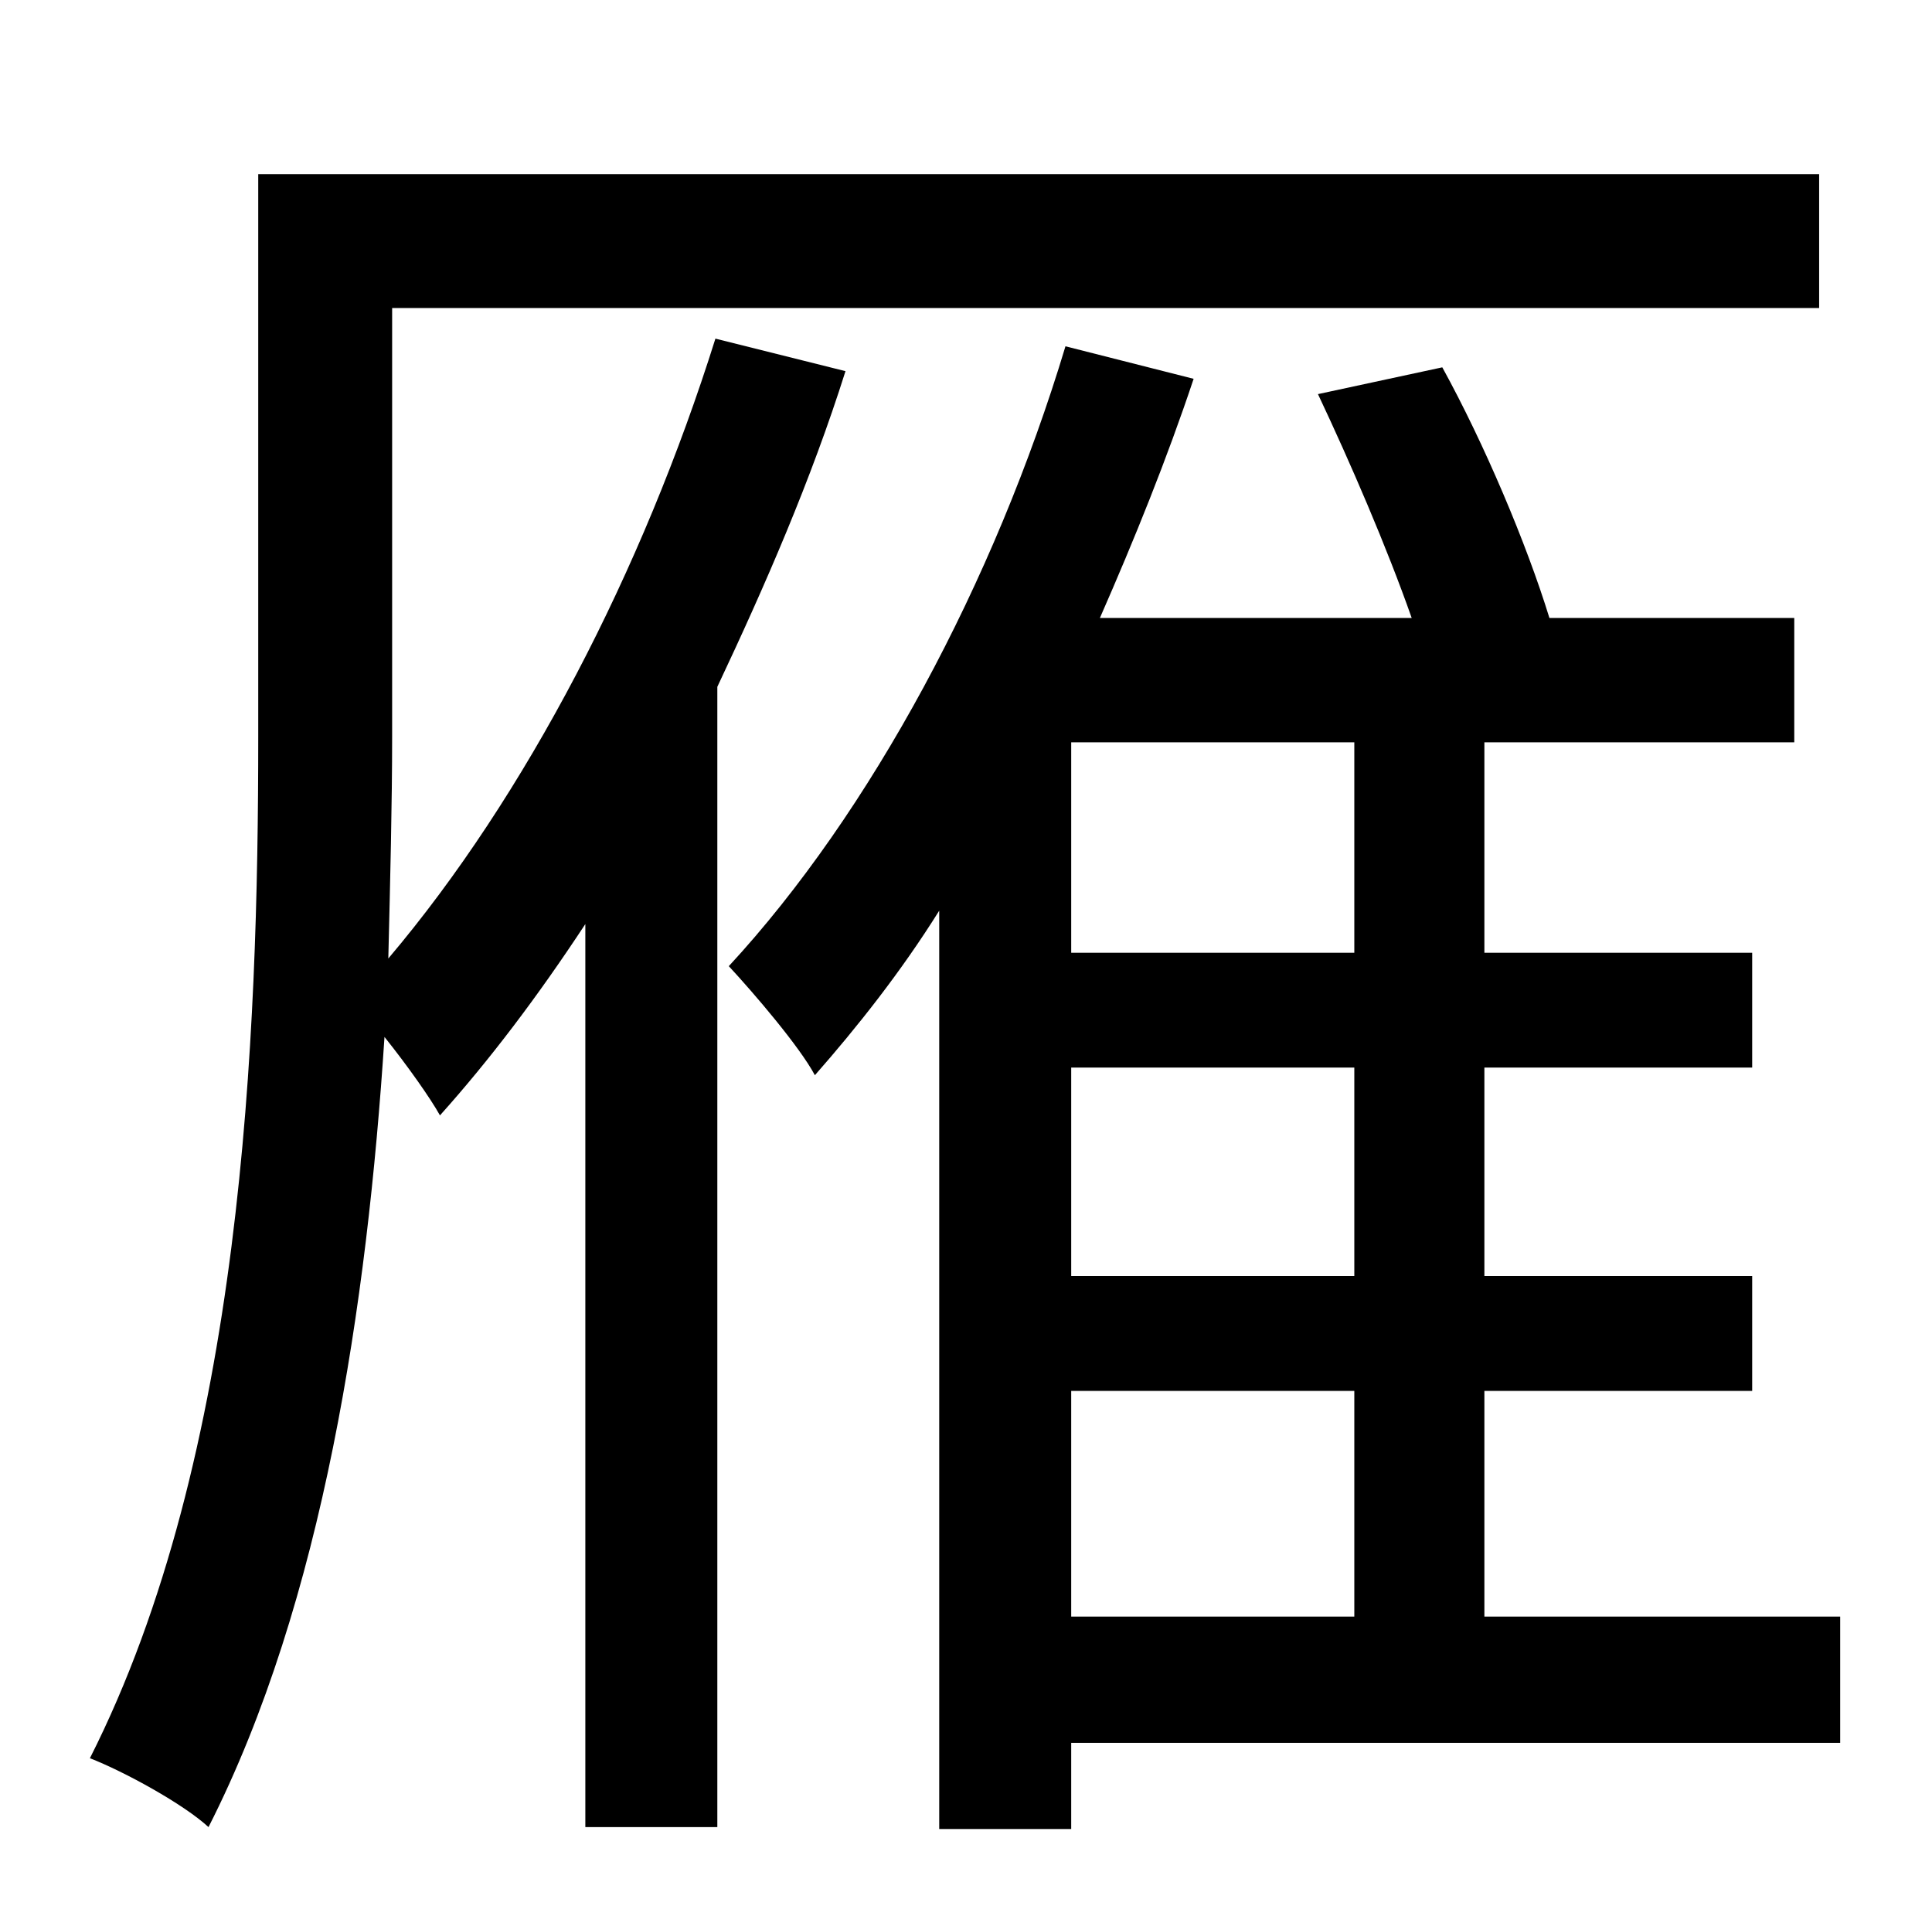 <?xml version="1.0" standalone="no"?>
<!DOCTYPE svg PUBLIC "-//W3C//DTD SVG 1.1//EN" "http://www.w3.org/Graphics/SVG/1.1/DTD/svg11.dtd" >
<svg xmlns="http://www.w3.org/2000/svg" xmlns:xlink="http://www.w3.org/1999/xlink" version="1.1" viewBox="-10 0 1010 1000">
   <path fill="currentColor"
d="M364 177l68 17c-18 57 -42 112 -67 165v596h-69v-472c-25 38 -50 71 -76 100c-5 -9 -17 -26 -29 -41c-9 139 -32 295 -92 413c-13 -12 -44 -29 -62 -36c80 -158 88 -377 88 -534v-294h816v70h-746v224c0 35 -1 75 -2 116c72 -85 133 -203 171 -324zM550 727v118h148v-118
h-148zM698 498v-110h-148v110h148zM698 667v-109h-148v109h148zM952 845v66h-402v45h-69v-480c-20 32 -43 61 -65 86c-8 -15 -32 -43 -45 -57c74 -80 139 -201 176 -324l67 17c-14 42 -31 84 -49 125h163c-13 -37 -32 -81 -49 -117l65 -14c22 40 44 92 56 131h128v65h-162
v110h140v60h-140v109h140v60h-140v118h186z" />
</svg>
